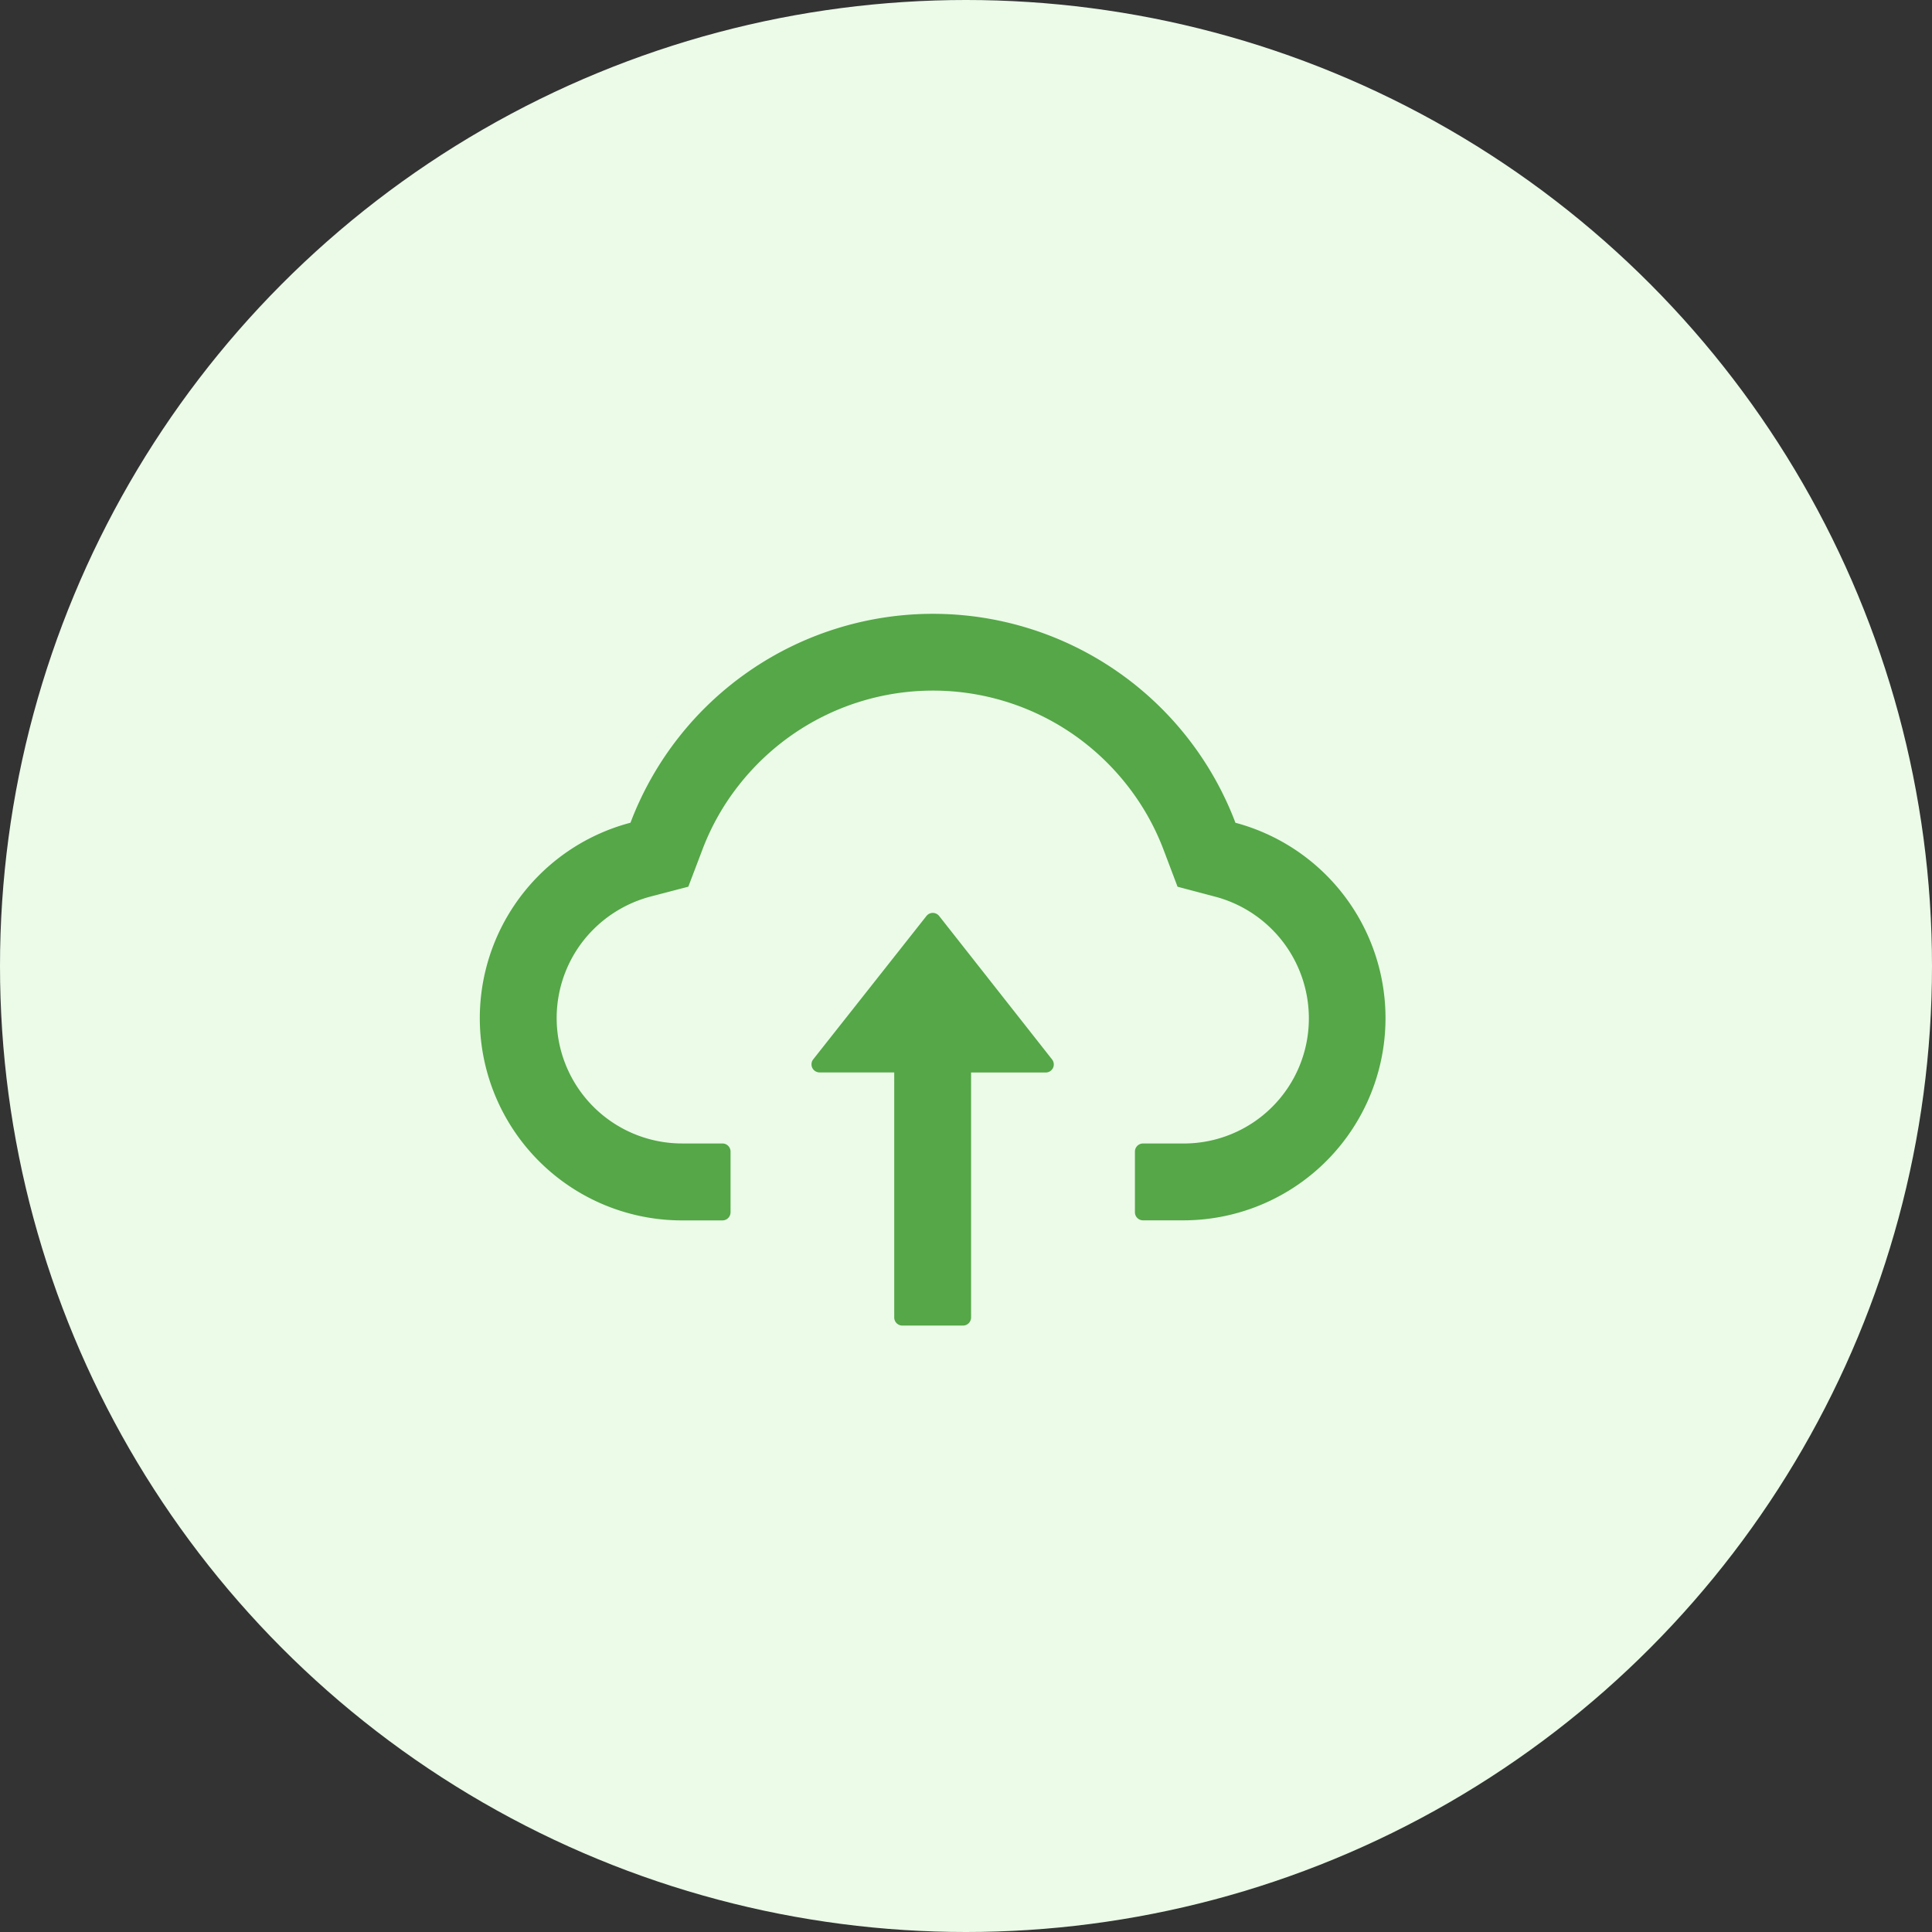 <svg xmlns="http://www.w3.org/2000/svg" width="62" height="62" viewBox="0 0 62 62">
  <rect x="0" y="0" width="62" height="62" fill="#333333" stroke="none"/>
  <g id="Group_1407" data-name="Group 1407" transform="translate(-0.48)">
    <circle id="Ellipse_28" data-name="Ellipse 28" cx="31" cy="31" r="31" transform="translate(0.48)" fill="#ebfbe8"/>
    <g id="ant-design_cloud-upload-outlined" transform="translate(15.879 19.696)">
      <path id="Path_400" data-name="Path 400" d="M175.6,199.57a.259.259,0,0,0-.409,0l-3.633,4.6a.259.259,0,0,0,.2.419h2.4v7.864a.26.26,0,0,0,.26.26h1.946a.26.26,0,0,0,.26-.26v-7.861h2.4a.259.259,0,0,0,.2-.418Z" transform="translate(-160.86 -189.87)" fill="#55a747"/>
      <path id="Path_401" data-name="Path 401" d="M52.247,76.706a10.379,10.379,0,0,0-19.413,0,6.488,6.488,0,0,0,1.651,12.762h1.3a.26.26,0,0,0,.26-.26V87.259a.26.26,0,0,0-.26-.26h-1.3a4.025,4.025,0,0,1-3.169-6.5A4.065,4.065,0,0,1,33.46,79.08l1.23-.321.451-1.187A7.8,7.8,0,0,1,36.3,75.515,7.967,7.967,0,0,1,38,73.9a7.91,7.91,0,0,1,9.084,0,7.971,7.971,0,0,1,1.7,1.619,7.85,7.85,0,0,1,1.158,2.057l.448,1.184,1.226.324a4.041,4.041,0,0,1,2.988,3.9A4.013,4.013,0,0,1,50.582,87h-1.3a.26.26,0,0,0-.26.26v1.946a.26.26,0,0,0,.26.26h1.3a6.489,6.489,0,0,0,1.664-12.759Z" transform="translate(-28 -70)" fill="#55a747"/>
    </g>
  </g>
</svg>
